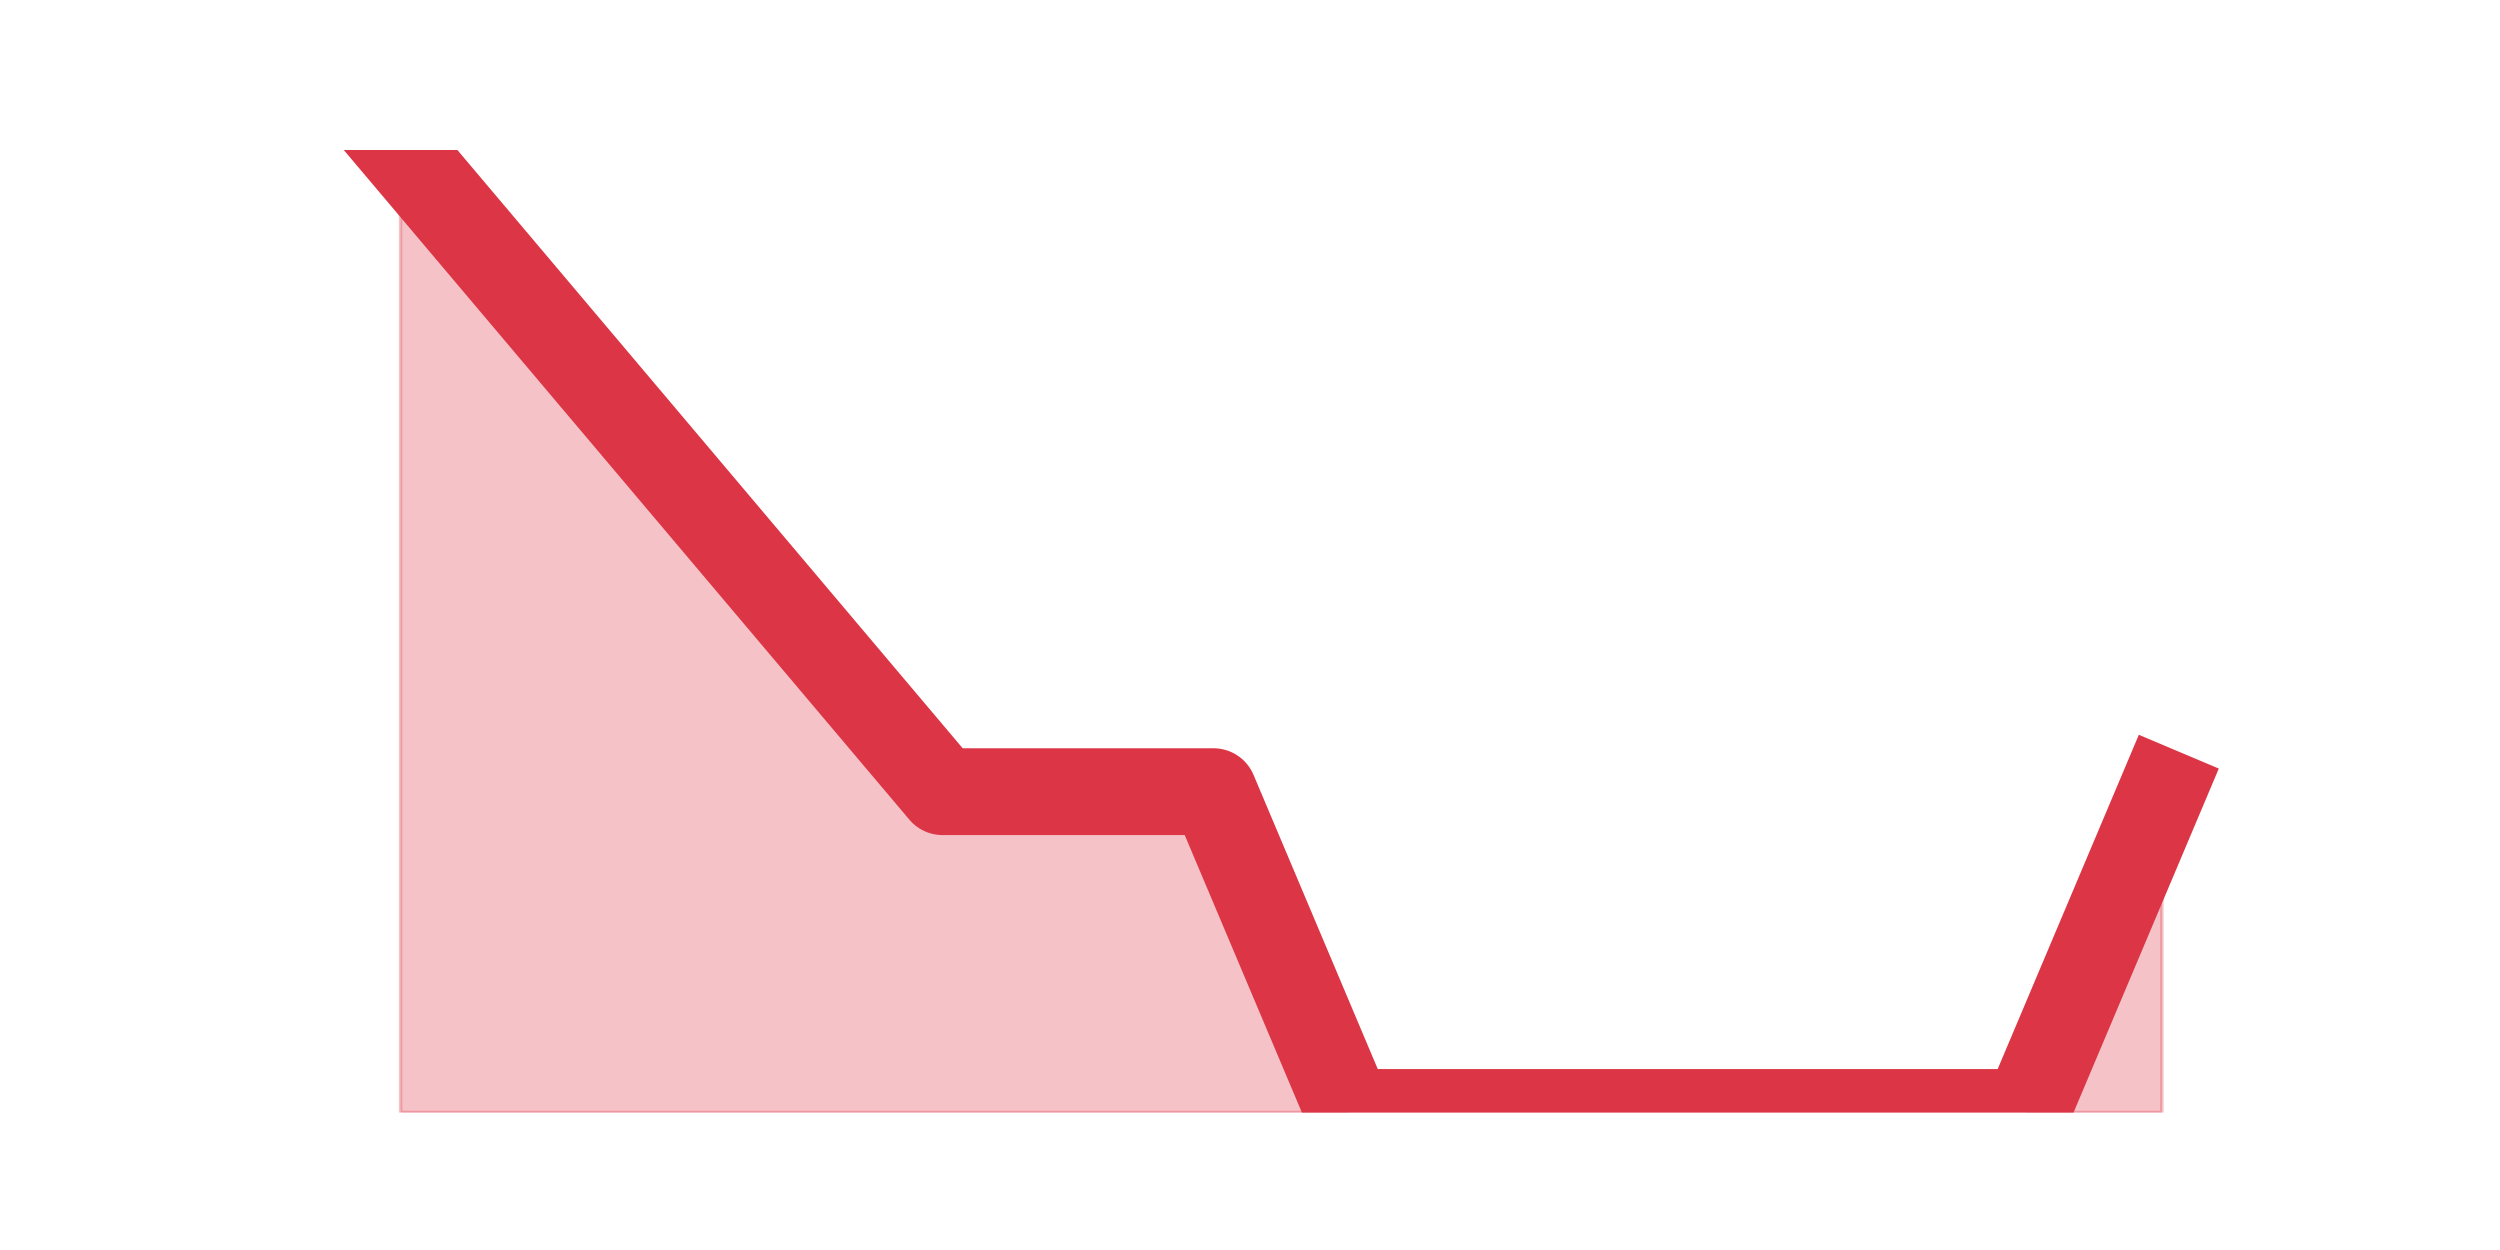 <?xml version="1.0" encoding="utf-8" standalone="no"?>
<!DOCTYPE svg PUBLIC "-//W3C//DTD SVG 1.1//EN"
  "http://www.w3.org/Graphics/SVG/1.1/DTD/svg11.dtd">
<svg height="360pt" version="1.1" viewBox="0 0 720 360" width="720pt" xmlns="http://www.w3.org/2000/svg" xmlns:xlink="http://www.w3.org/1999/xlink">
 <defs>
  <style type="text/css">*{stroke-linecap:butt;stroke-linejoin:round;}</style>
 </defs>
 <g id="figure_1">
  <g id="patch_1">
   <path d="M 0 360 
L 720 360 
L 720 0 
L 0 0 
z
" style="fill:none;"/>
  </g>
  <g id="axes_1">
   <g id="matplotlib.axis_1"/>
   <g id="matplotlib.axis_2"/>
   <g id="PolyCollection_1">
    <defs>
     <path d="M 115.364 -316.8 
L 115.364 -39.6 
L 154.385 -39.6 
L 193.406 -39.6 
L 232.427 -39.6 
L 271.448 -39.6 
L 310.469 -39.6 
L 349.49 -39.6 
L 388.51 -39.6 
L 427.531 -39.6 
L 466.552 -39.6 
L 505.573 -39.6 
L 544.594 -39.6 
L 583.615 -39.6 
L 622.636 -39.6 
L 622.636 -132 
L 622.636 -132 
L 583.615 -39.6 
L 544.594 -39.6 
L 505.573 -39.6 
L 466.552 -39.6 
L 427.531 -39.6 
L 388.51 -39.6 
L 349.49 -132 
L 310.469 -132 
L 271.448 -132 
L 232.427 -178.2 
L 193.406 -224.4 
L 154.385 -270.6 
L 115.364 -316.8 
z
" id="m1395117aaf" style="stroke:#dc3545;stroke-opacity:0.3;"/>
    </defs>
    <g clip-path="url(#p68606fc48a)">
     <use style="fill:#dc3545;fill-opacity:0.3;stroke:#dc3545;stroke-opacity:0.3;" x="0" xlink:href="#m1395117aaf" y="360"/>
    </g>
   </g>
   <g id="line2d_1">
    <path clip-path="url(#p68606fc48a)" d="M 115.364 43.2 
L 154.385 89.4 
L 193.406 135.6 
L 232.427 181.8 
L 271.448 228 
L 310.469 228 
L 349.49 228 
L 388.51 320.4 
L 427.531 320.4 
L 466.552 320.4 
L 505.573 320.4 
L 544.594 320.4 
L 583.615 320.4 
L 622.636 228 
" style="fill:none;stroke:#dc3545;stroke-linecap:square;stroke-width:25;"/>
   </g>
  </g>
 </g>
 <defs>
  <clipPath id="p68606fc48a">
   <rect height="277.2" width="558" x="90" y="43.2"/>
  </clipPath>
 </defs>
</svg>
